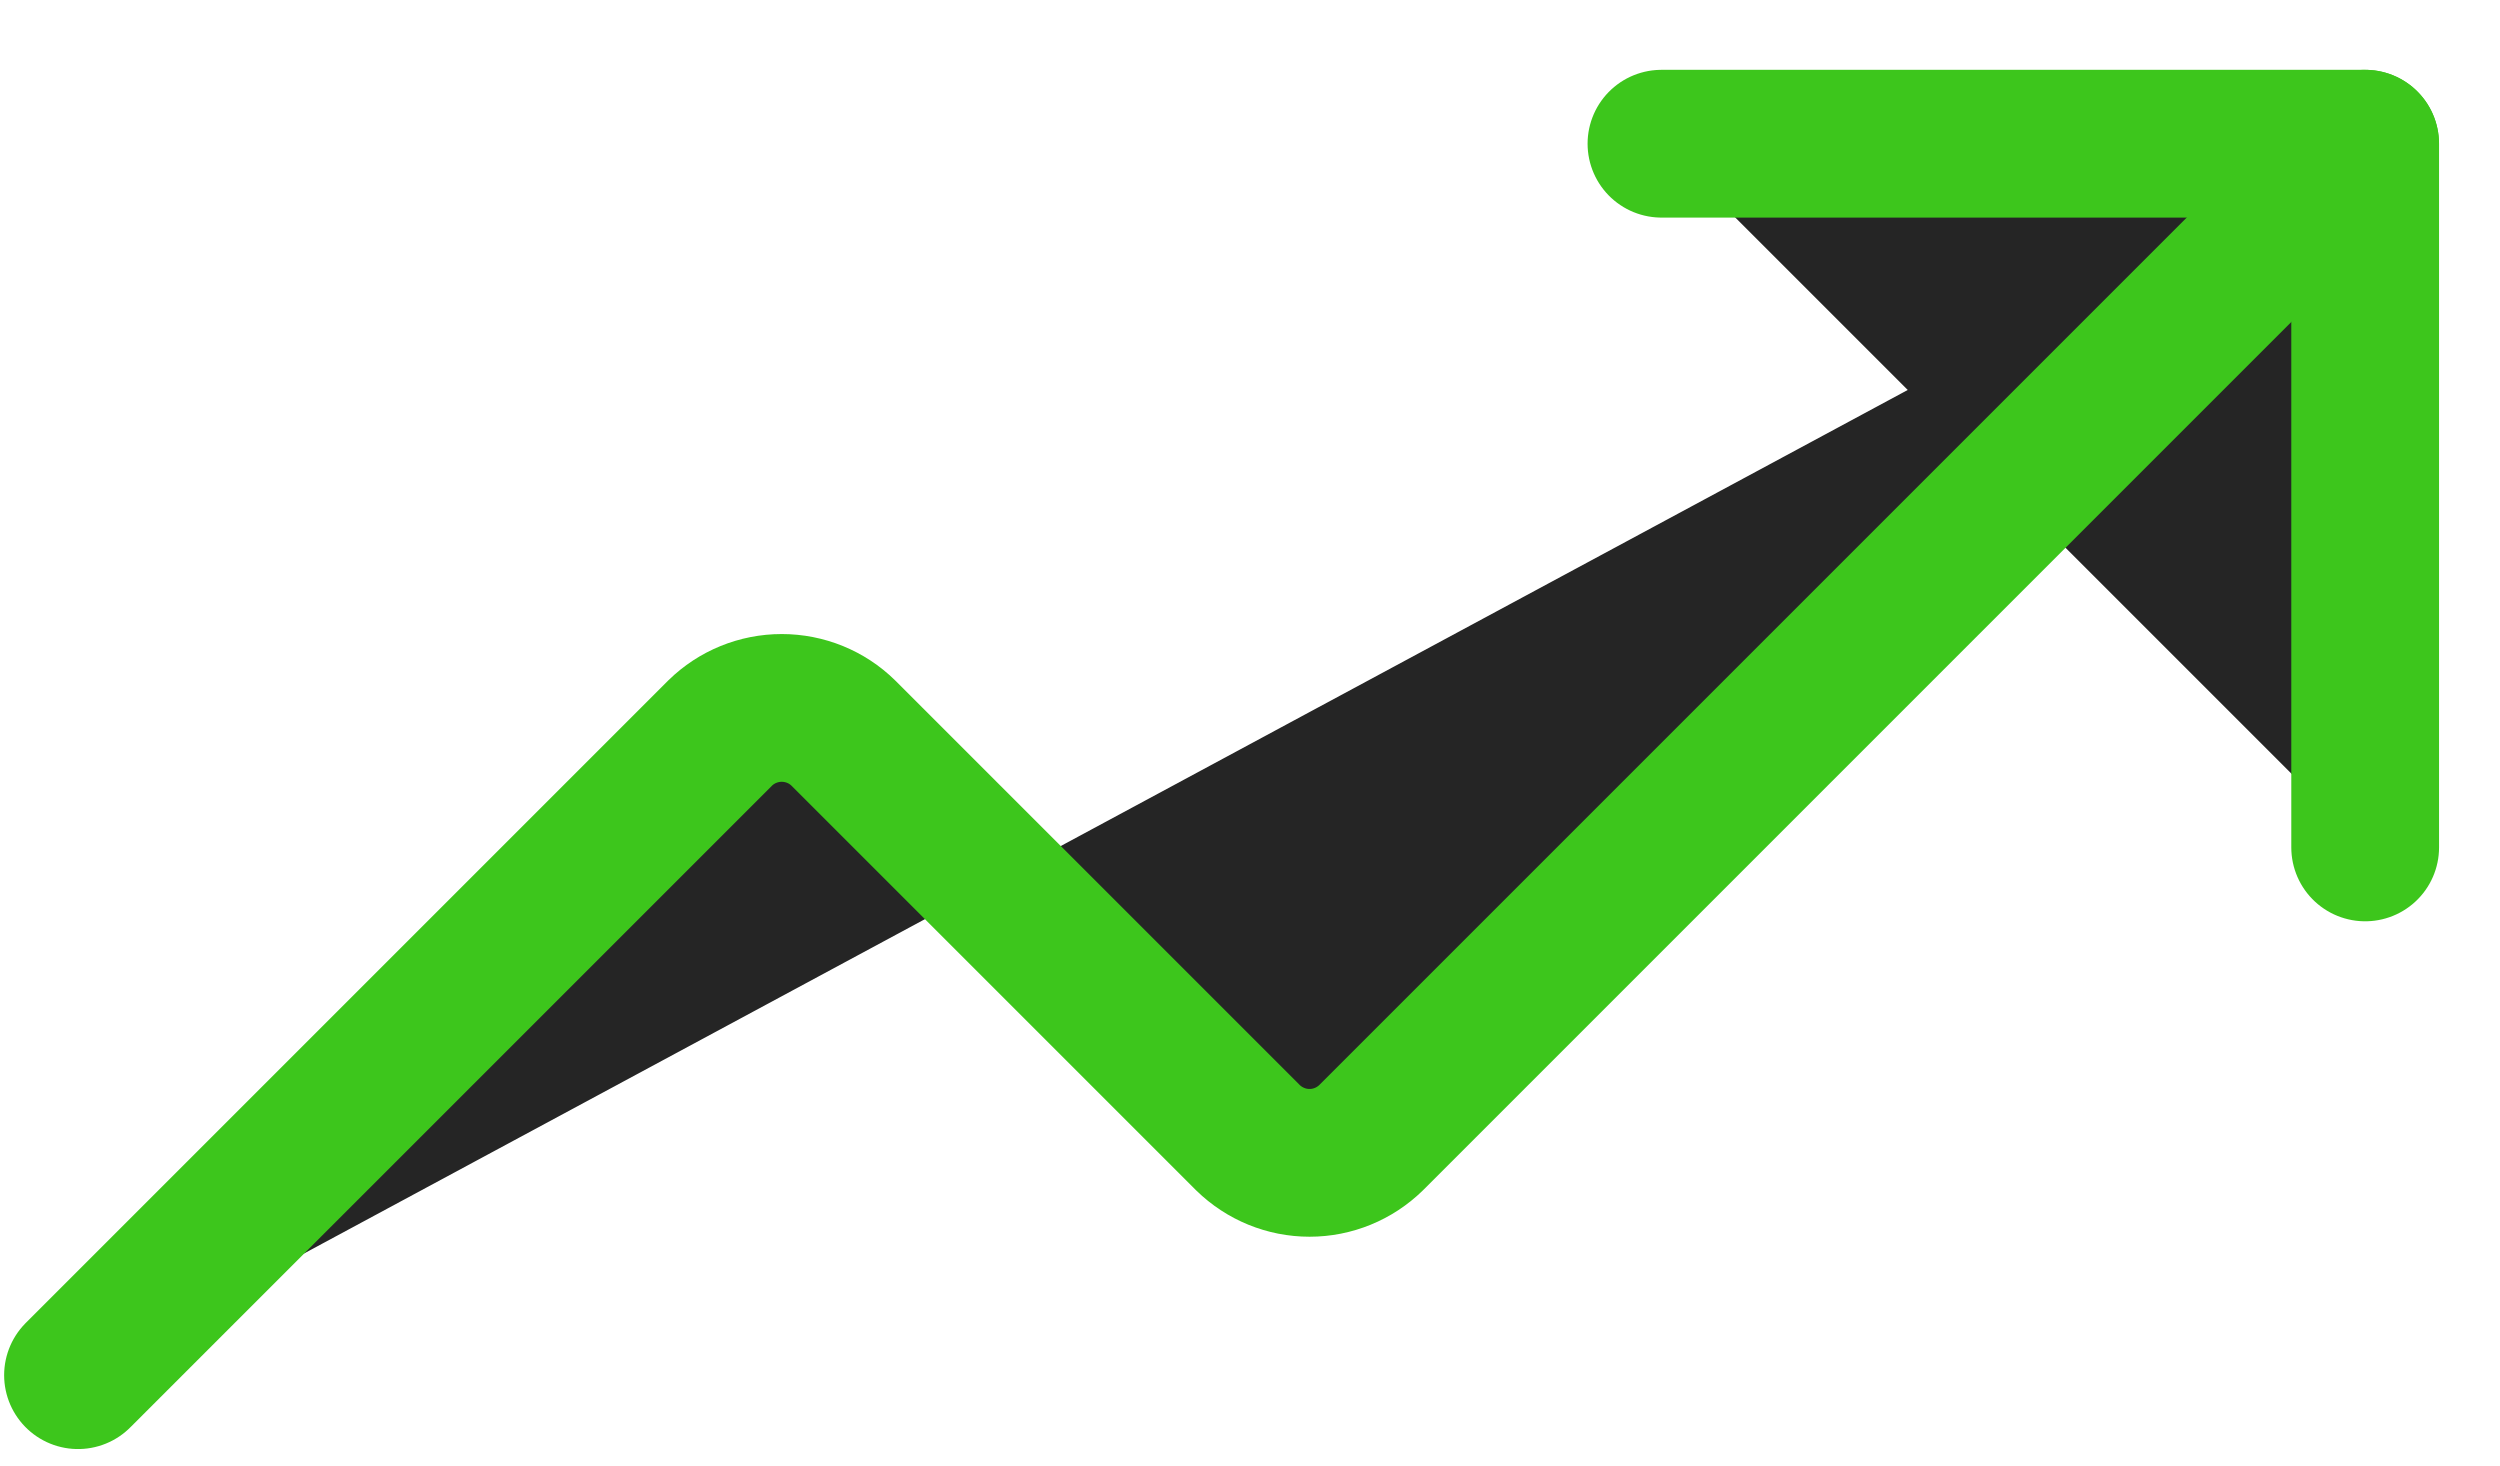 <svg width="29" height="17" viewBox="0 0 29 17" fill="none" xmlns="http://www.w3.org/2000/svg">
<path d="M19.273 1.667H27.436V9.83" fill="#252525"/>
<path d="M19.273 1.667H27.436V9.83" stroke="#3DC61C" stroke-width="1.714" stroke-linecap="round" stroke-linejoin="round"/>
<path d="M27.435 1.667L15.905 13.197C15.714 13.384 15.458 13.489 15.191 13.489C14.923 13.489 14.667 13.384 14.476 13.197L9.782 8.503C9.592 8.316 9.335 8.212 9.068 8.212C8.801 8.212 8.545 8.316 8.354 8.503L0.905 15.952" fill="#252525"/>
<path d="M27.435 1.667L15.905 13.197C15.714 13.384 15.458 13.489 15.191 13.489C14.923 13.489 14.667 13.384 14.476 13.197L9.782 8.503C9.592 8.316 9.335 8.212 9.068 8.212C8.801 8.212 8.545 8.316 8.354 8.503L0.905 15.952" stroke="#3DC61C" stroke-width="1.714" stroke-linecap="round" stroke-linejoin="round"/>
</svg>

